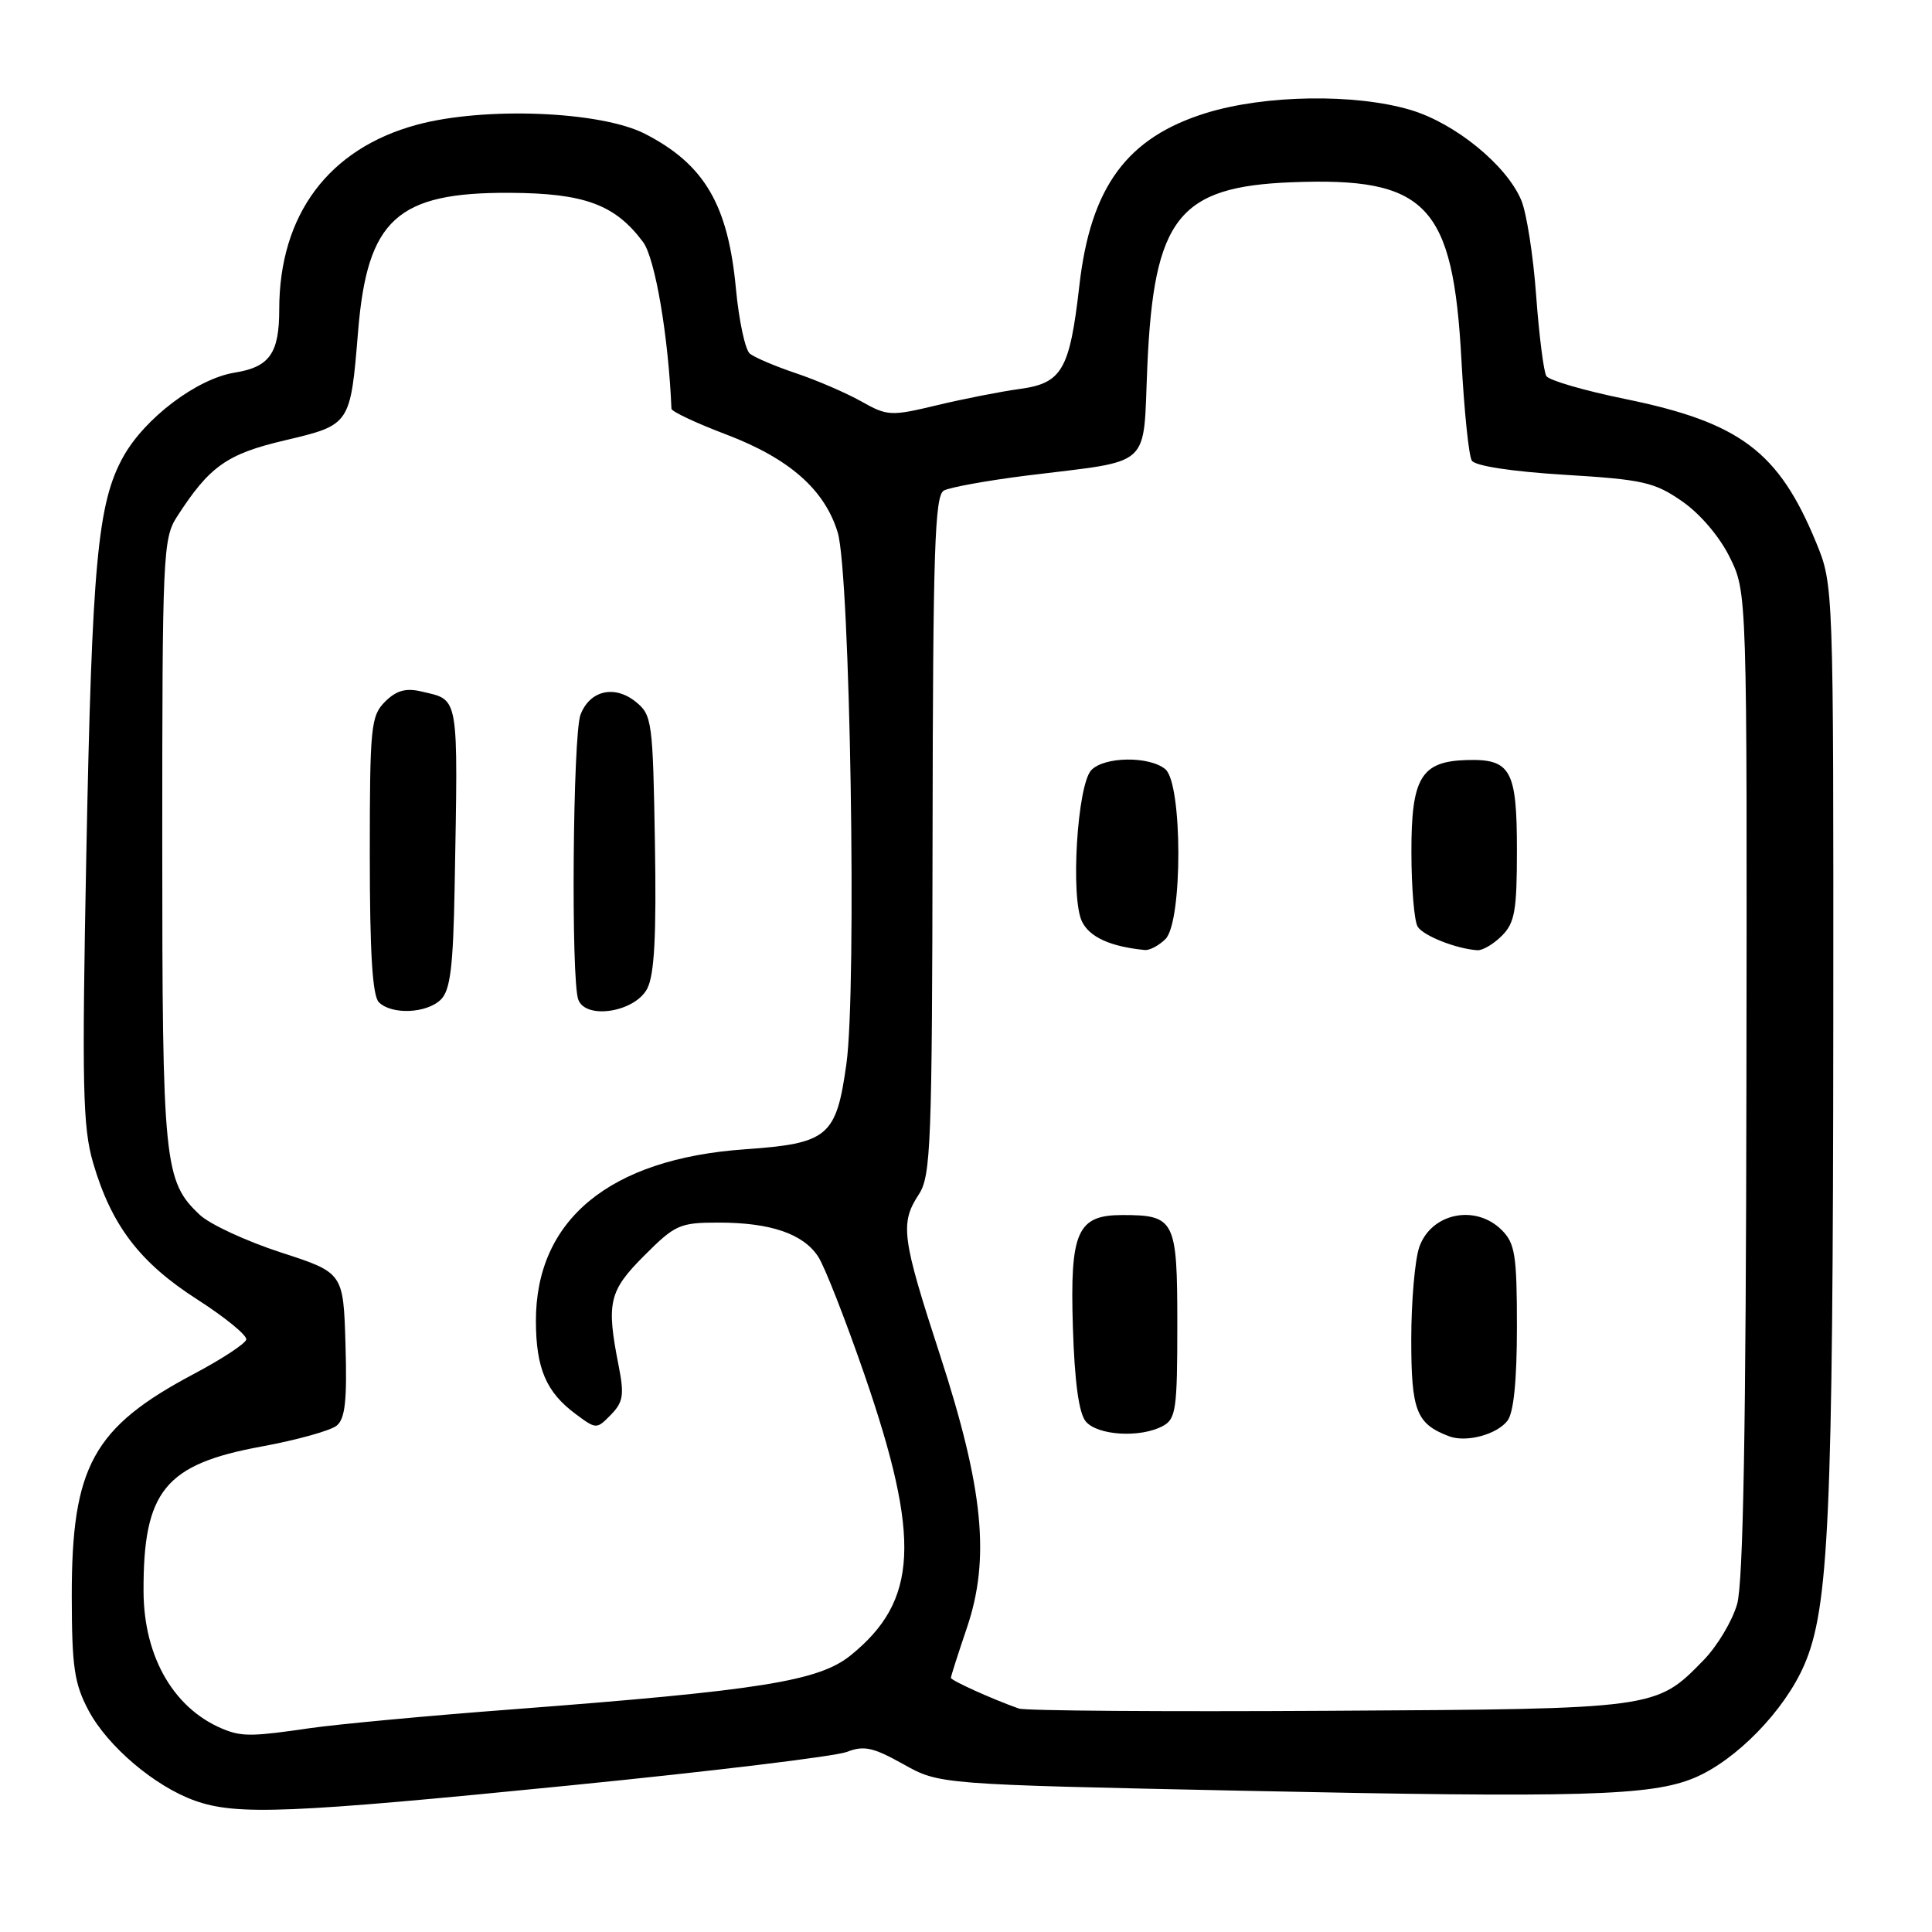 <?xml version="1.0" encoding="UTF-8" standalone="no"?>
<!DOCTYPE svg PUBLIC "-//W3C//DTD SVG 1.1//EN" "http://www.w3.org/Graphics/SVG/1.1/DTD/svg11.dtd" >
<svg xmlns="http://www.w3.org/2000/svg" xmlns:xlink="http://www.w3.org/1999/xlink" version="1.1" viewBox="0 0 256 256">
 <g >
 <path fill="currentColor"
d=" M 75.50 236.58 C 94.20 234.72 110.72 232.72 112.20 232.14 C 114.47 231.26 115.68 231.52 119.69 233.76 C 124.47 236.44 124.47 236.44 164.49 237.28 C 209.51 238.23 218.77 237.97 224.50 235.58 C 230.04 233.26 236.46 226.67 239.08 220.60 C 242.34 213.06 242.88 201.06 242.92 135.50 C 242.95 77.50 242.95 77.50 240.65 71.89 C 235.68 59.82 230.56 55.98 215.31 52.86 C 209.93 51.76 205.25 50.40 204.90 49.83 C 204.55 49.27 203.94 44.48 203.55 39.19 C 203.17 33.90 202.28 28.21 201.58 26.54 C 199.63 21.88 192.80 16.31 186.88 14.56 C 179.54 12.38 167.64 12.56 159.83 14.97 C 149.32 18.22 144.51 24.76 143.02 37.85 C 141.74 49.03 140.73 50.78 135.11 51.54 C 132.57 51.89 127.63 52.86 124.13 53.70 C 118.03 55.16 117.59 55.14 114.11 53.18 C 112.11 52.06 108.23 50.38 105.48 49.46 C 102.74 48.54 99.99 47.37 99.36 46.86 C 98.74 46.36 97.91 42.47 97.51 38.22 C 96.47 27.12 93.34 21.79 85.50 17.75 C 79.63 14.72 64.20 14.11 55.24 16.53 C 43.53 19.70 37.00 28.47 37.00 41.01 C 37.00 46.81 35.72 48.63 31.12 49.37 C 26.10 50.17 19.15 55.42 16.31 60.56 C 12.93 66.66 12.19 74.64 11.44 113.06 C 10.84 143.98 10.96 149.33 12.33 154.06 C 14.76 162.37 18.50 167.28 26.10 172.16 C 29.83 174.55 32.76 176.95 32.63 177.50 C 32.50 178.05 29.39 180.09 25.73 182.03 C 12.33 189.13 9.49 194.28 9.51 211.50 C 9.52 220.90 9.85 223.10 11.73 226.64 C 14.26 231.40 20.50 236.70 25.83 238.60 C 31.35 240.57 38.35 240.29 75.50 236.58 Z  M 30.00 229.28 C 23.22 226.73 19.06 219.76 19.02 210.88 C 18.97 197.56 21.85 194.02 34.66 191.67 C 39.34 190.81 43.82 189.56 44.62 188.90 C 45.74 187.97 46.00 185.54 45.78 178.17 C 45.50 168.64 45.50 168.64 37.20 165.95 C 32.63 164.46 27.81 162.23 26.48 160.98 C 21.73 156.52 21.50 154.24 21.50 111.50 C 21.50 73.67 21.60 71.34 23.43 68.50 C 27.76 61.78 30.04 60.16 37.74 58.35 C 46.45 56.29 46.43 56.32 47.45 43.89 C 48.67 29.06 52.61 25.47 67.56 25.55 C 77.45 25.60 81.50 27.10 85.21 32.07 C 86.81 34.22 88.58 44.63 88.97 54.16 C 88.99 54.53 92.26 56.07 96.25 57.58 C 104.58 60.75 109.27 64.87 111.00 70.55 C 112.65 75.97 113.55 131.05 112.15 141.00 C 110.80 150.63 109.75 151.51 98.68 152.29 C 80.78 153.55 70.98 161.62 71.01 175.07 C 71.03 181.33 72.37 184.47 76.27 187.36 C 79.01 189.40 79.05 189.40 80.95 187.46 C 82.58 185.79 82.73 184.83 81.98 181.00 C 80.32 172.60 80.67 171.07 85.37 166.37 C 89.46 162.27 90.08 162.00 95.22 162.00 C 102.11 162.00 106.43 163.48 108.42 166.52 C 109.27 167.82 112.03 174.87 114.56 182.19 C 122.05 203.94 121.65 212.11 112.72 219.34 C 108.49 222.76 100.78 223.99 68.00 226.49 C 56.72 227.34 44.58 228.48 41.00 229.00 C 33.79 230.06 32.20 230.10 30.00 229.28 Z  M 58.43 132.43 C 59.67 131.19 60.05 128.10 60.24 117.68 C 60.70 91.59 60.91 92.83 55.77 91.61 C 53.76 91.14 52.49 91.51 51.02 92.98 C 49.14 94.86 49.00 96.29 49.00 113.30 C 49.00 126.20 49.35 131.95 50.20 132.80 C 51.90 134.50 56.57 134.29 58.43 132.43 Z  M 85.76 131.00 C 86.71 129.17 86.99 124.02 86.78 111.66 C 86.51 95.58 86.40 94.74 84.25 93.00 C 81.43 90.72 78.15 91.48 76.92 94.70 C 75.90 97.41 75.64 129.90 76.63 132.47 C 77.65 135.15 84.14 134.10 85.76 131.00 Z  M 135.00 226.39 C 131.49 225.15 126.00 222.67 126.00 222.32 C 126.00 222.11 126.95 219.14 128.11 215.72 C 131.23 206.53 130.32 197.27 124.55 179.53 C 119.48 163.98 119.24 162.10 121.75 158.26 C 123.35 155.81 123.51 151.69 123.57 110.68 C 123.62 72.80 123.86 65.66 125.07 65.00 C 125.86 64.57 130.78 63.68 136.00 63.02 C 152.95 60.91 151.42 62.30 152.03 48.47 C 152.89 28.89 156.16 24.73 171.16 24.15 C 189.06 23.45 192.54 27.09 193.65 47.75 C 194.01 54.41 194.62 60.39 195.02 61.03 C 195.46 61.74 200.30 62.48 207.29 62.91 C 217.70 63.54 219.23 63.89 222.88 66.42 C 225.27 68.07 227.87 71.12 229.21 73.86 C 231.50 78.50 231.50 78.50 231.41 143.50 C 231.35 189.13 230.99 209.70 230.18 212.54 C 229.55 214.77 227.56 218.09 225.77 219.94 C 219.41 226.47 219.63 226.44 176.00 226.69 C 154.28 226.82 135.82 226.69 135.00 226.39 Z  M 199.75 188.25 C 200.57 187.18 201.00 182.92 201.00 175.81 C 201.00 166.33 200.75 164.75 199.00 163.00 C 195.52 159.52 189.64 160.73 188.06 165.25 C 187.48 166.93 187.00 172.44 187.00 177.49 C 187.00 186.95 187.66 188.66 192.00 190.31 C 194.27 191.18 198.34 190.09 199.75 188.25 Z  M 154.07 188.96 C 155.82 188.03 156.00 186.77 156.00 175.50 C 156.00 161.63 155.69 161.00 148.72 161.00 C 142.74 161.00 141.77 163.18 142.16 175.78 C 142.39 183.13 142.95 187.24 143.87 188.35 C 145.42 190.21 151.09 190.56 154.07 188.96 Z  M 154.43 124.43 C 156.72 122.14 156.70 103.83 154.41 101.92 C 152.28 100.16 146.31 100.24 144.60 102.05 C 142.74 104.03 141.82 119.01 143.38 122.13 C 144.40 124.19 147.14 125.43 151.68 125.88 C 152.33 125.95 153.56 125.29 154.43 124.43 Z  M 199.00 124.00 C 200.72 122.28 201.00 120.67 201.00 112.62 C 201.00 102.00 200.18 100.54 194.35 100.71 C 188.30 100.88 187.00 103.05 187.02 112.90 C 187.02 117.63 187.40 122.08 187.85 122.79 C 188.62 124.01 192.96 125.72 195.75 125.91 C 196.44 125.96 197.90 125.10 199.00 124.00 Z "/>
</g>
</svg>